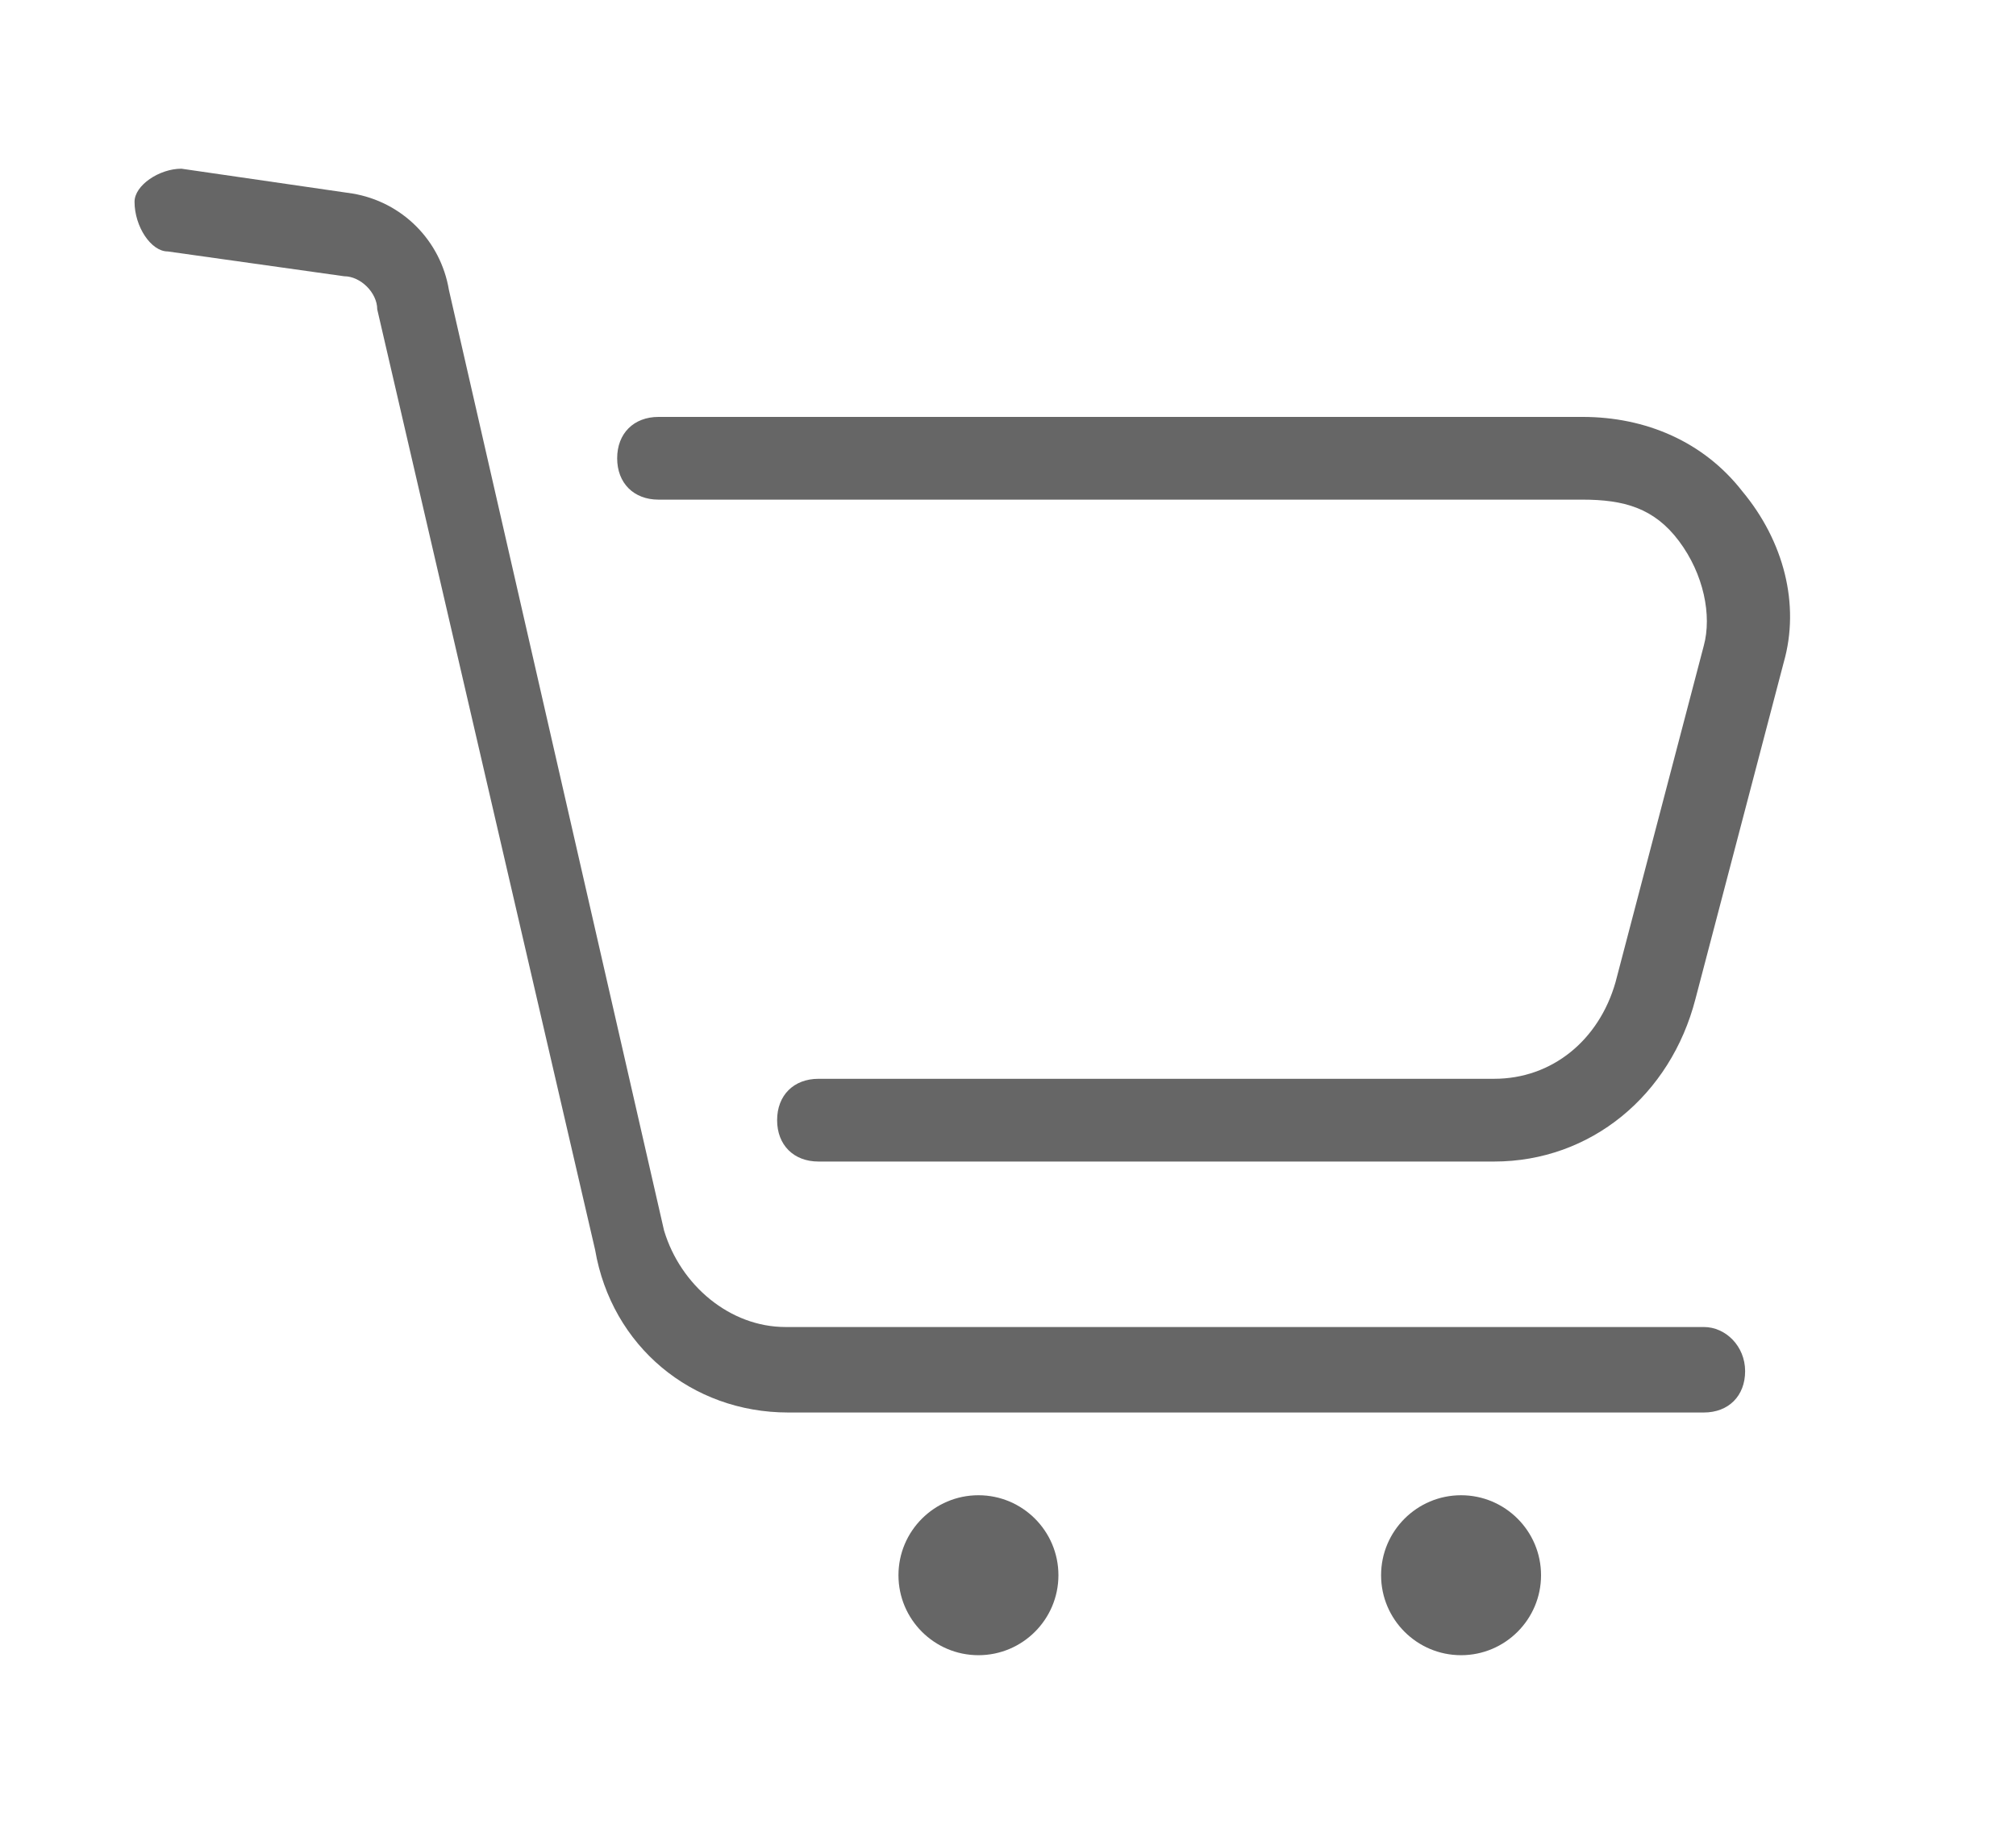 <?xml version="1.0" standalone="no"?><!DOCTYPE svg PUBLIC "-//W3C//DTD SVG 1.1//EN" "http://www.w3.org/Graphics/SVG/1.1/DTD/svg11.dtd"><svg t="1589707342104" class="icon" viewBox="0 0 1124 1024" version="1.1" xmlns="http://www.w3.org/2000/svg" p-id="8292" xmlns:xlink="http://www.w3.org/1999/xlink" width="219.531" height="200"><defs><style type="text/css"></style></defs><path d="M545.523 833.646c-24.603 0-44.593 19.991-44.593 44.59 0 24.602 19.99 44.593 44.593 44.593 24.598 0 44.589-19.991 44.589-44.593 0-24.599-19.991-44.59-44.589-44.59z m269.081 0c-24.602 0-44.593 19.991-44.593 44.59 0 24.602 19.991 44.593 44.593 44.593 24.603 0 44.59-19.991 44.59-44.593 0-24.599-19.986-44.59-44.59-44.59z m135.311-93.794H437.887c-30.752 0-58.427-23.067-67.655-53.817L250.298 161.709c-4.612-27.679-26.139-49.205-53.813-53.818L101.15 94.054c-12.302 0-26.139 9.225-26.139 18.45 0 13.841 9.225 27.679 18.45 27.679l98.407 13.837c9.228 0 18.454 9.225 18.454 18.45l121.47 524.33c9.228 53.813 53.817 90.718 107.635 90.718H949.914c13.838 0 23.063-9.225 23.063-23.063 0-13.842-10.761-24.603-23.063-24.603z m21.527-465.899c-21.527-27.674-53.818-41.513-89.182-41.513H367.159c-13.841 0-23.067 9.225-23.067 23.063 0 13.837 9.225 23.063 23.067 23.063H882.259c23.063 0 39.977 4.613 53.814 23.067 13.841 18.45 18.454 41.517 13.841 58.43l-49.205 187.588c-9.224 32.288-35.363 53.814-67.655 53.814H456.341c-13.842 0-23.067 9.225-23.067 23.067 0 13.837 9.224 23.063 23.067 23.063h376.712c53.818 0 98.407-36.904 112.249-90.718l49.201-187.588c9.224-32.292 0-67.655-23.063-95.335z m0 0" fill="#666666" p-id="8293"></path></svg>